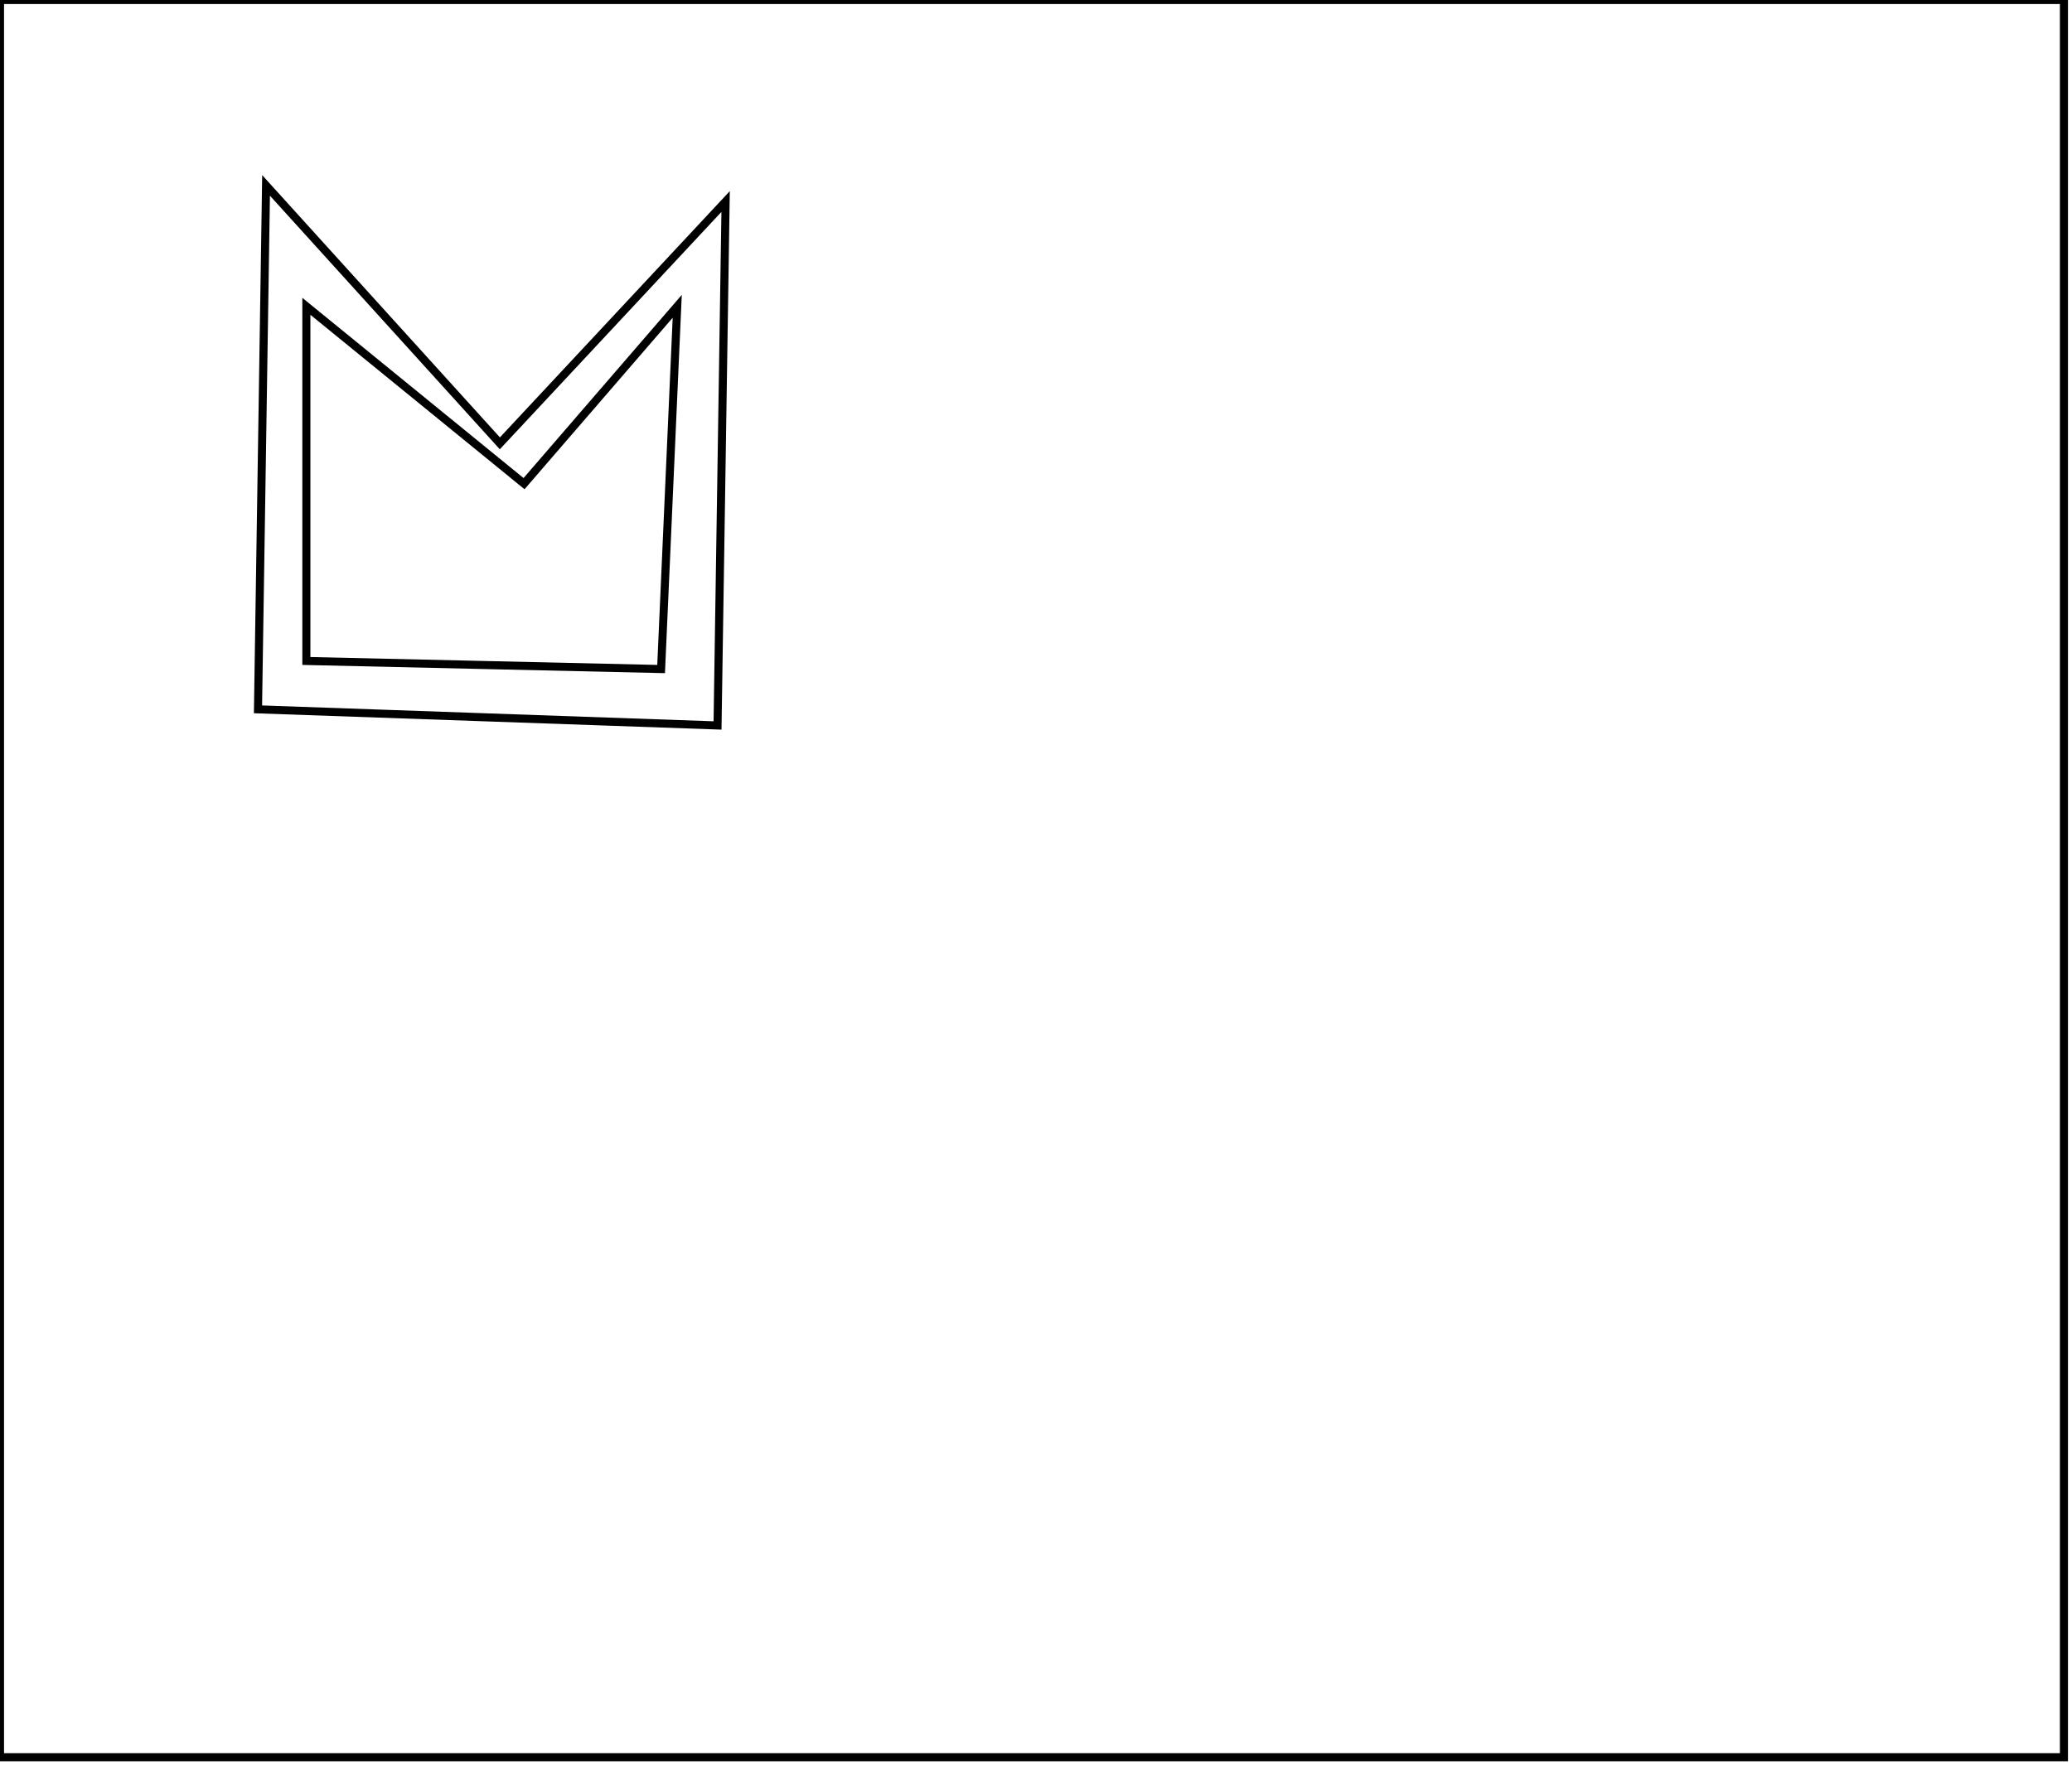 <?xml version="1.0" encoding="utf-8" ?>
<svg baseProfile="full" height="219" version="1.1" width="257" xmlns="http://www.w3.org/2000/svg" xmlns:ev="http://www.w3.org/2001/xml-events" xmlns:xlink="http://www.w3.org/1999/xlink"><defs /><rect fill="white" height="219" width="257" x="0" y="0" /><path d="M 38,38 L 38,82 L 82,83 L 84,38 L 65,60 Z" fill="none" stroke="black" stroke-width="1" /><path d="M 33,23 L 62,55 L 90,25 L 89,90 L 32,88 Z" fill="none" stroke="black" stroke-width="1" /><path d="M 0,0 L 0,218 L 256,218 L 256,0 Z" fill="none" stroke="black" stroke-width="1" /></svg>